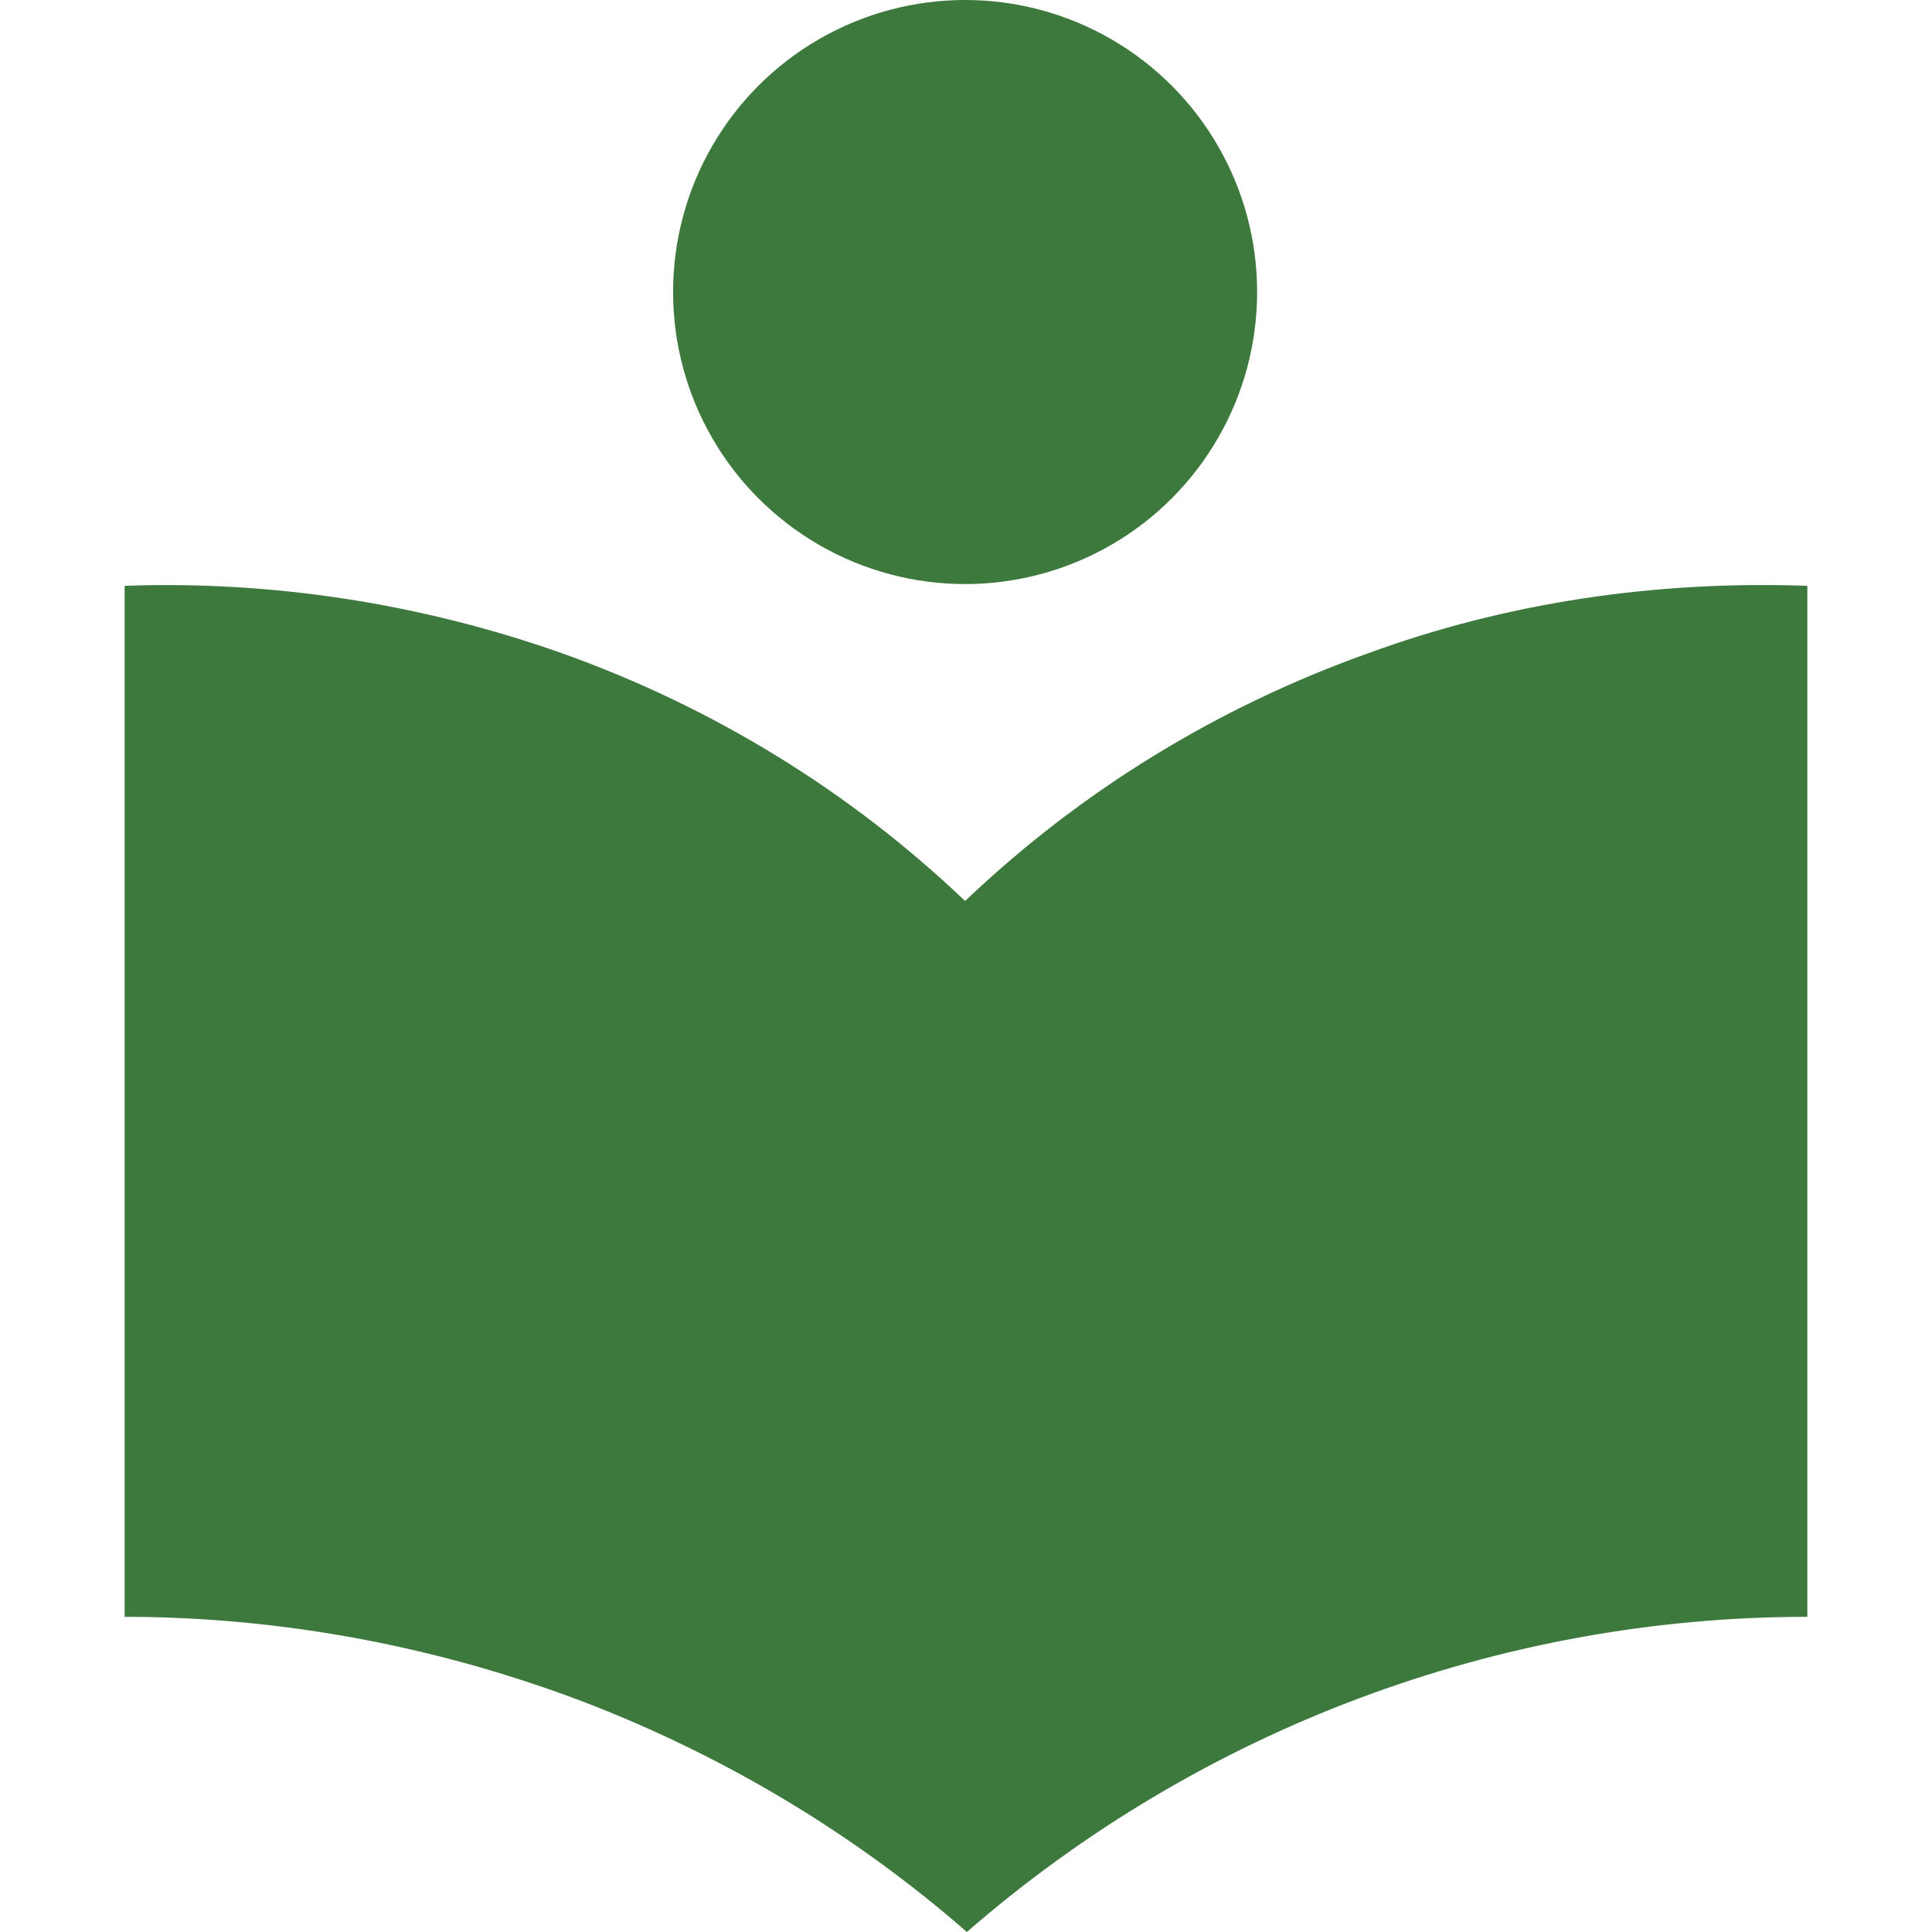 <?xml version="1.0" encoding="utf-8"?>
<!-- Generator: Adobe Illustrator 23.1.0, SVG Export Plug-In . SVG Version: 6.00 Build 0)  -->
<svg version="1.1" id="Layer_1" xmlns="http://www.w3.org/2000/svg" xmlns:xlink="http://www.w3.org/1999/xlink" x="0px" y="0px"
	 viewBox="0 0 108.5 108.5" style="enable-background:new 0 0 108.5 108.5;" xml:space="preserve">
<style type="text/css">
	.st0{fill:#3D793D;}
</style>
<title>communitycollab</title>
<path class="st0" d="M76.8,36.7c-8.4,3-16.1,7.7-22.6,13.9C47.7,44.4,40,39.7,31.6,36.7c-7.9-2.8-16.3-4.1-24.6-3.8v57.9
	c8.9,0,17.8,1.7,26.1,4.9c7.7,3,14.9,7.3,21.2,12.8c13.1-11.4,29.9-17.7,47.2-17.7V32.9C93.1,32.6,84.7,33.8,76.8,36.7z"/>
<circle class="st0" cx="54.2" cy="16.4" r="16.4"/>
</svg>
